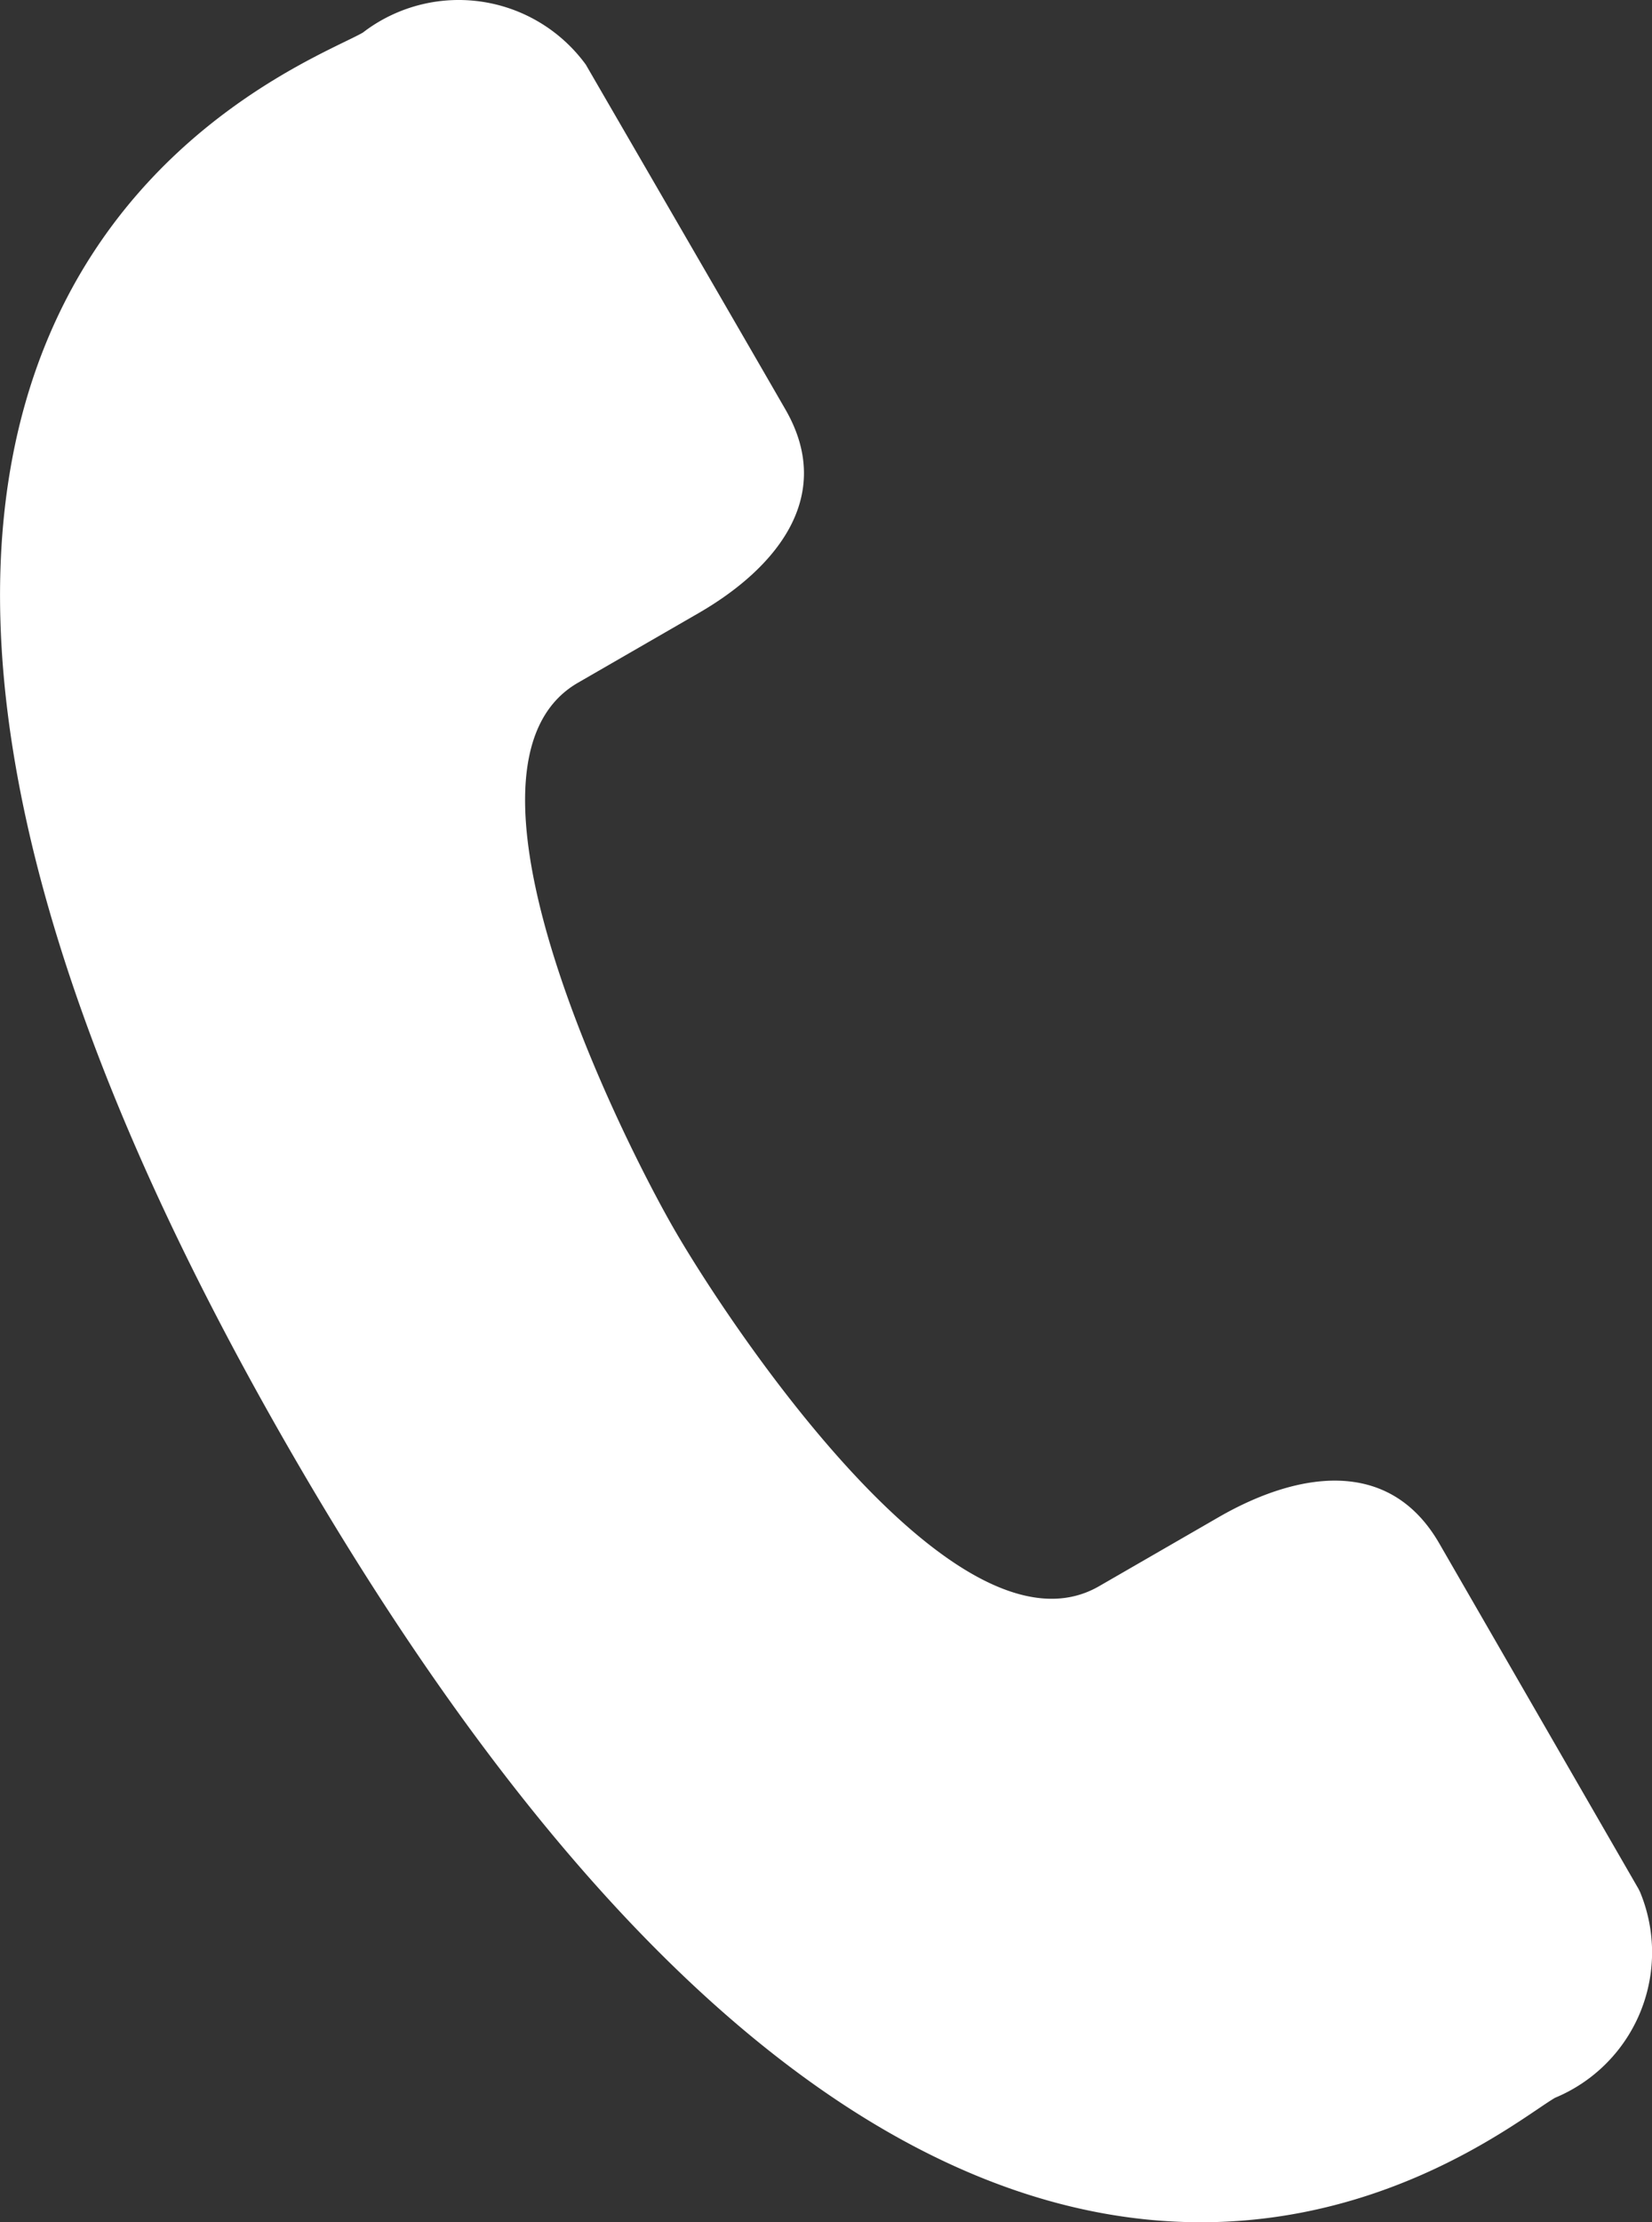 <svg xmlns="http://www.w3.org/2000/svg" width="19.831" height="26.664" viewBox="0 0 19.831 26.664"><rect x="0" y="0" width="19.831" height="26.664" fill="#333333" stroke="none"/><defs><style>.a{fill:#fff;}</style></defs><path class="a" d="M97.5,22.662,95.11,18.52c-.607-1.053-1.717-.849-2.637-.323l-1.447.835c-1.711.988-4.45-3.154-5.1-4.281s-2.866-5.572-1.156-6.559l1.447-.835c.92-.531,1.65-1.392,1.044-2.443S85.474,1.828,84.864.775A1.889,1.889,0,0,0,82.225.363l-.037.028c-.788.455-8.824,3.241-.868,17.022S95.706,25.627,96.5,25.17A1.889,1.889,0,0,0,97.519,22.7Z" transform="translate(-77.832 0)"/></svg>